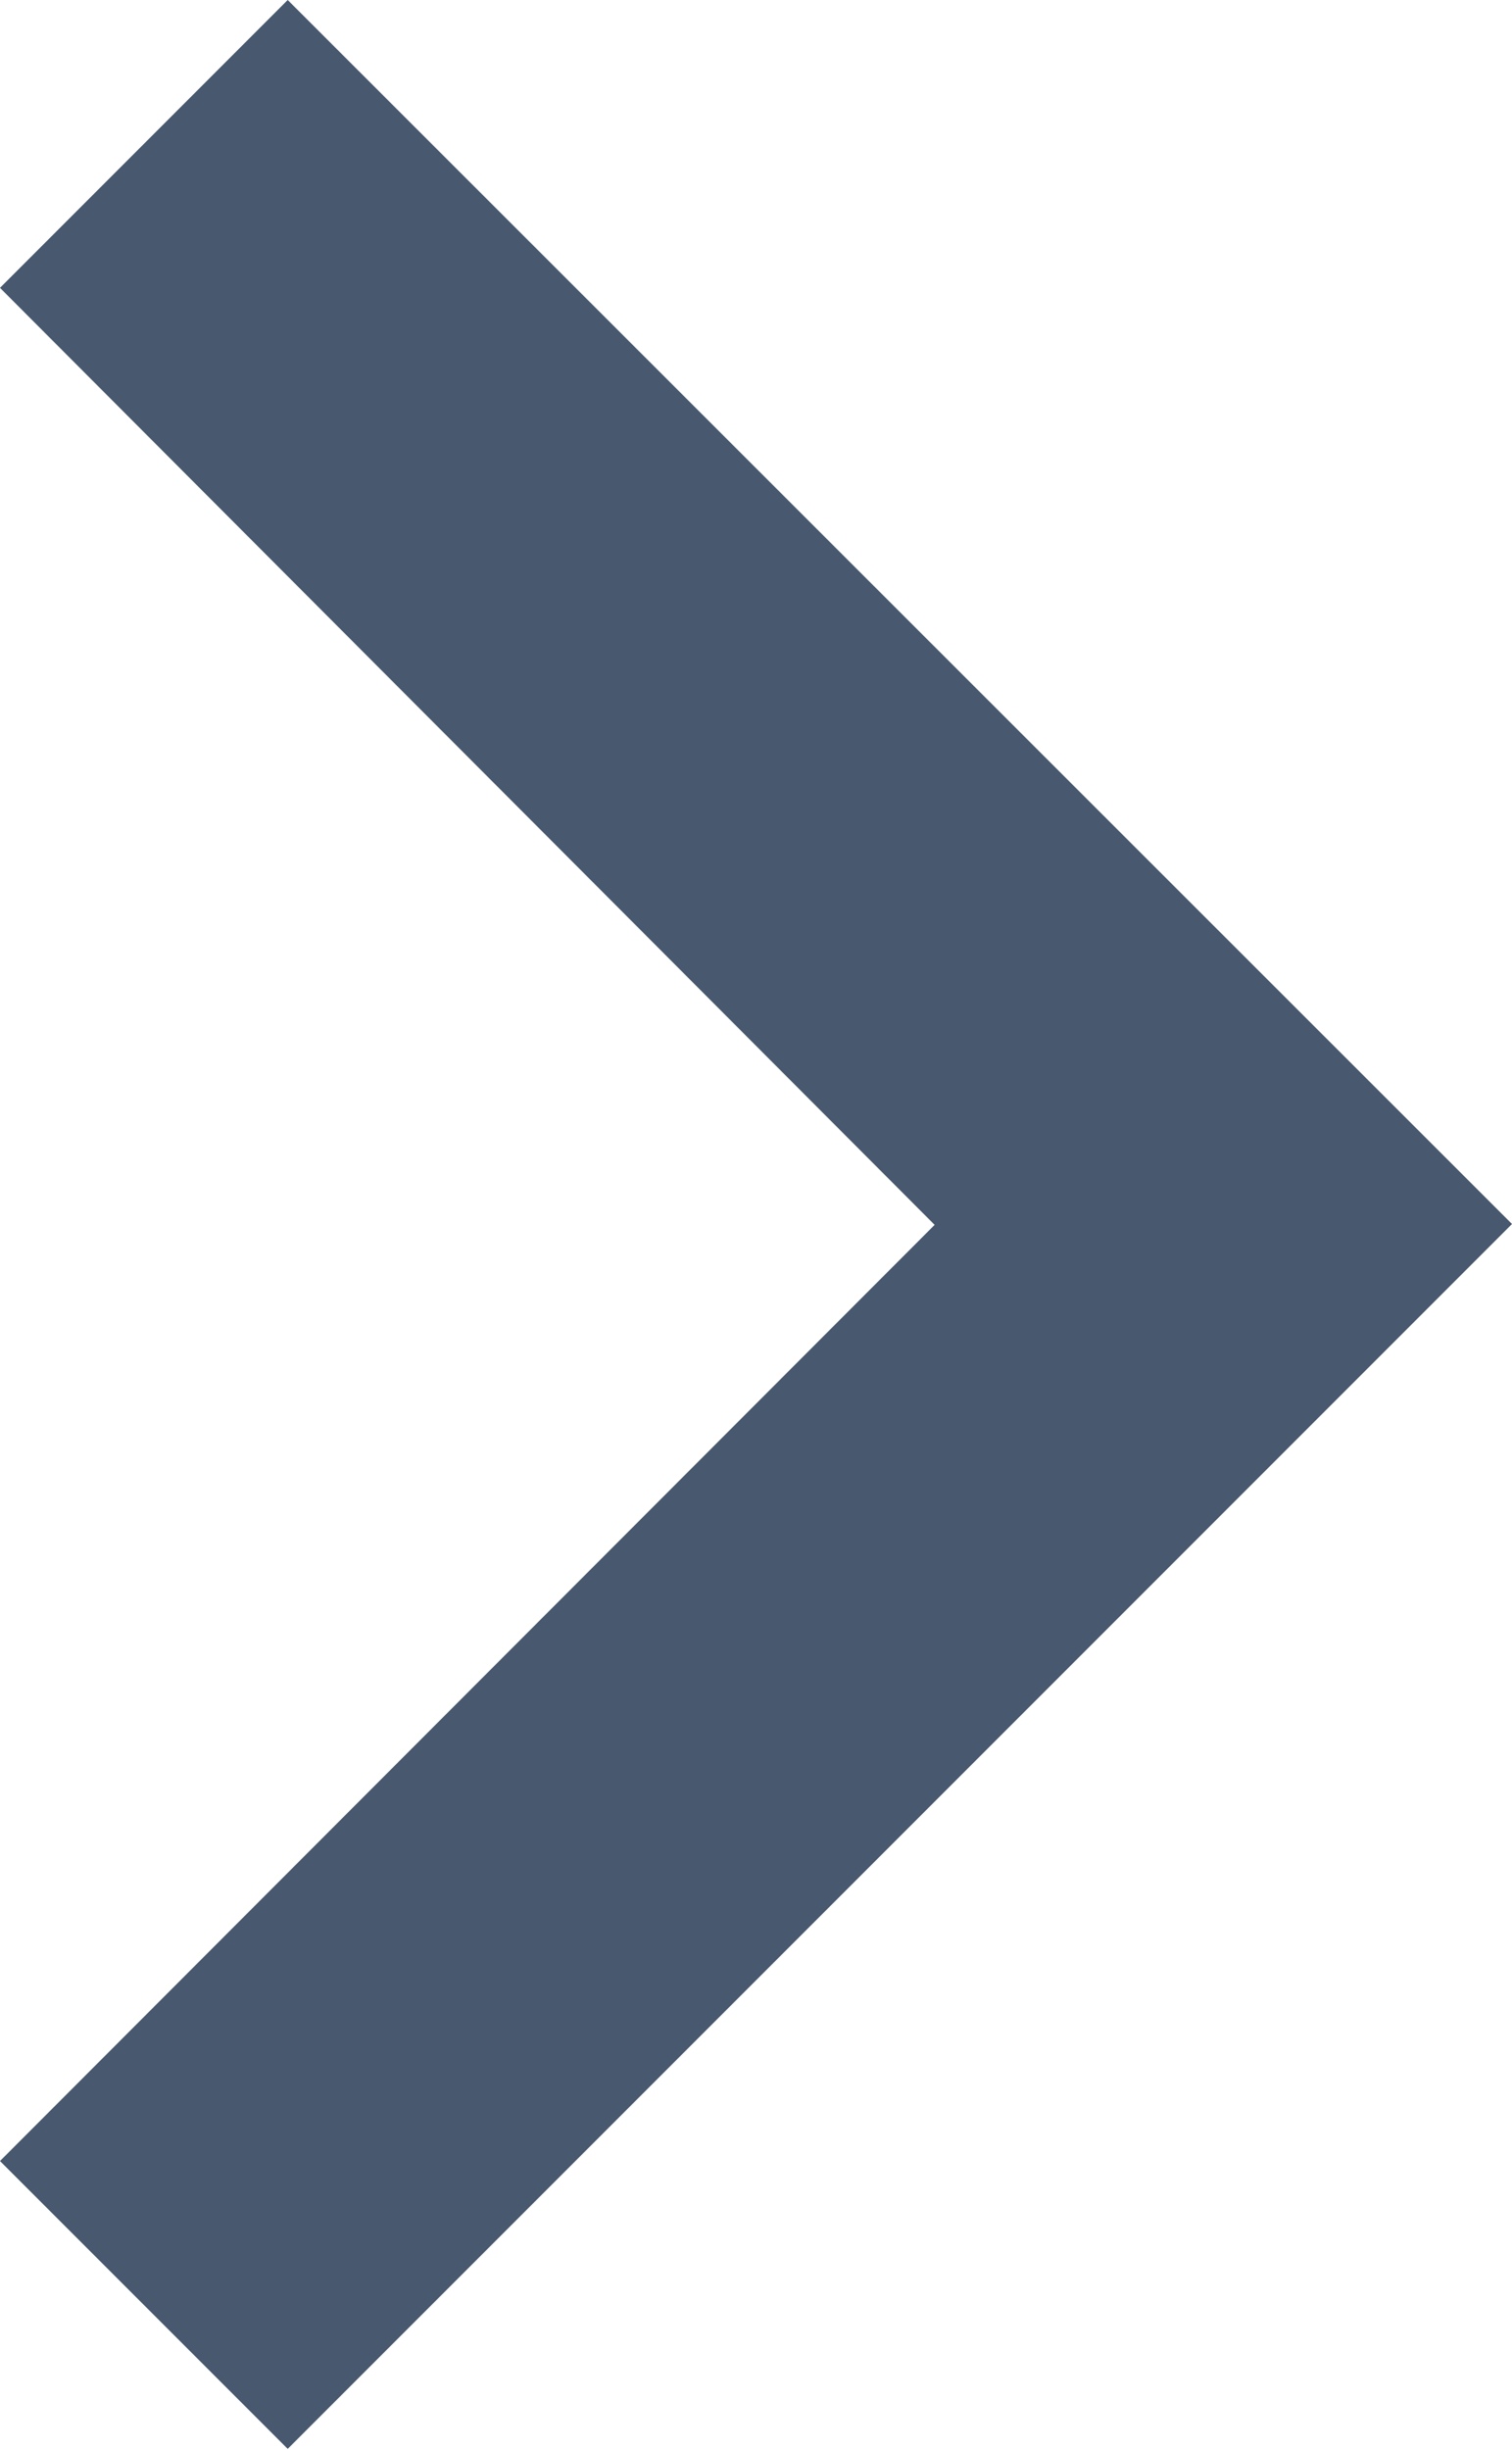 <svg xmlns="http://www.w3.org/2000/svg" id="prefix___1" width="7" height="11.336" data-name="1" viewBox="0 0 7 11.336">
    <path id="prefix___1-2" fill="#48586e" d="M14.217 9l-1.332 1.332 4.327 4.336L12.885 19l1.332 1.332 5.668-5.668z" data-name="1" transform="translate(-12.885 -9)"/>
</svg>
